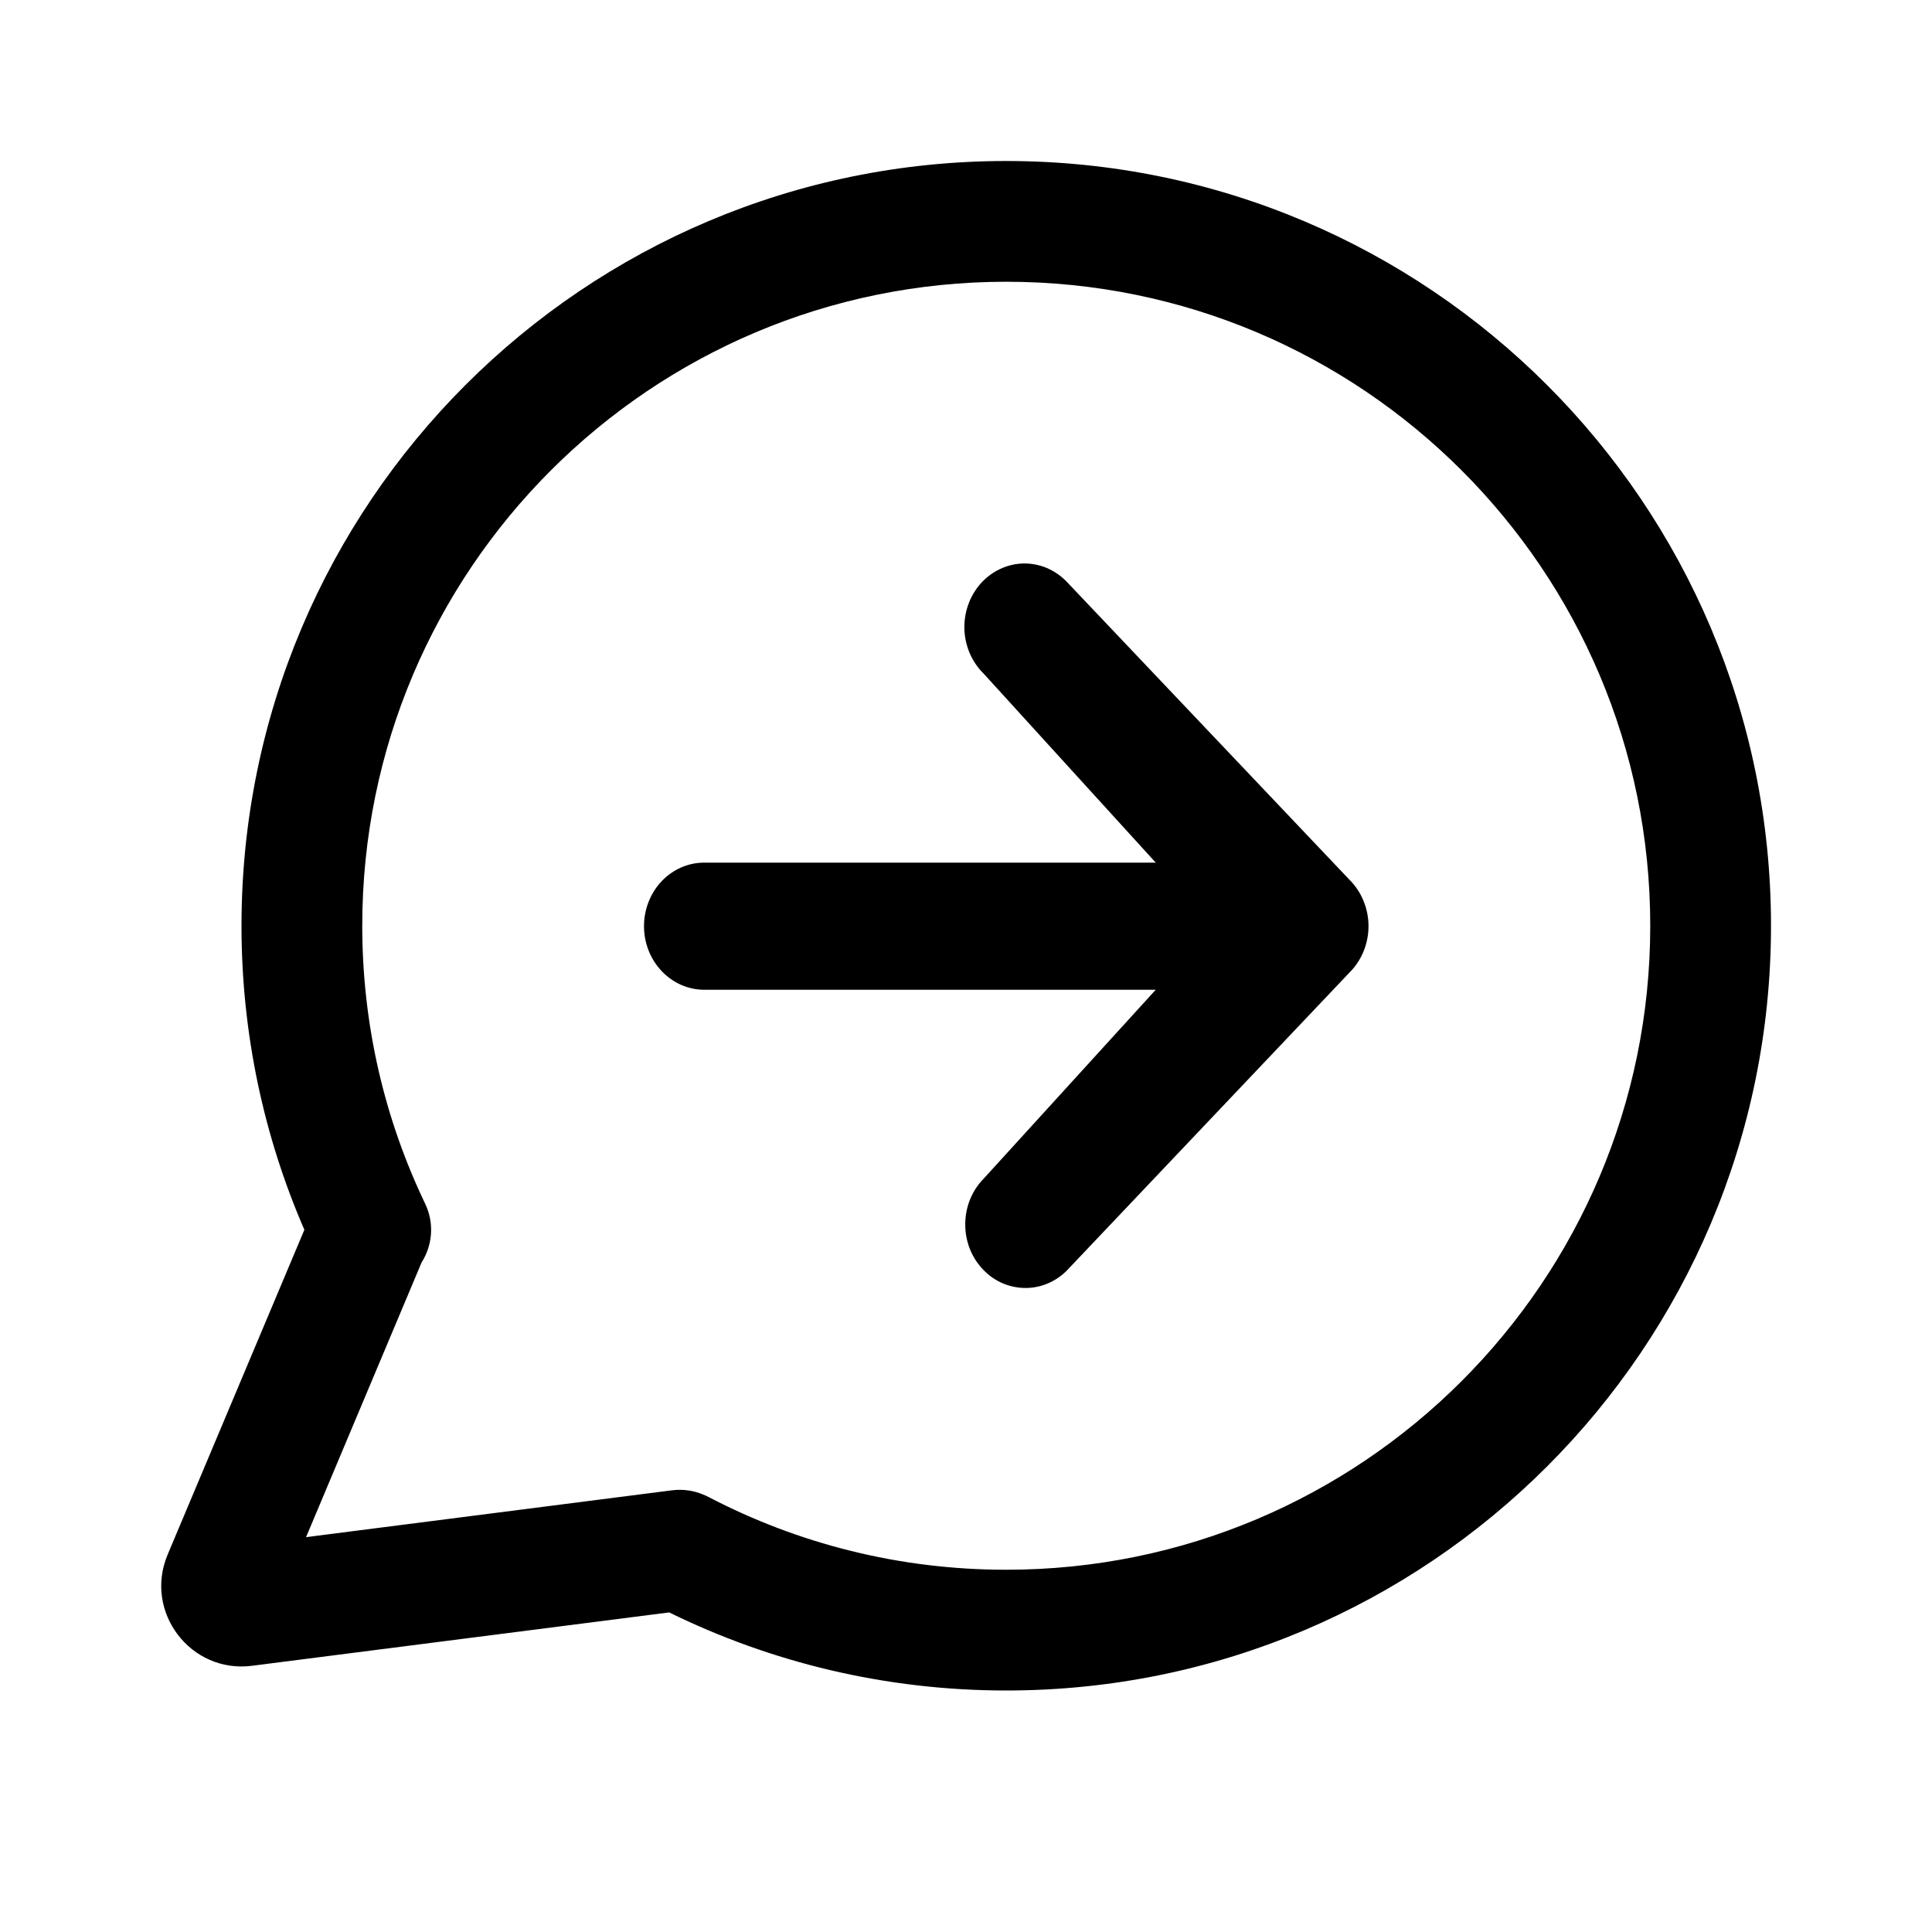 <svg width="24" height="24" viewBox="0 0 24 24" fill="none" xmlns="http://www.w3.org/2000/svg">
<path d="M14.357 12.295L12.222 14.639C12.08 14.782 11.996 14.979 11.991 15.188C11.985 15.396 12.057 15.598 12.192 15.749C12.326 15.902 12.512 15.991 12.709 15.999C12.906 16.008 13.098 15.933 13.243 15.793L16.763 12.082C16.838 12.008 16.897 11.919 16.938 11.82C16.979 11.72 17 11.613 17 11.505C17 11.397 16.979 11.29 16.938 11.191C16.897 11.091 16.838 11.002 16.763 10.928L13.243 7.218C13.171 7.146 13.087 7.09 12.995 7.052C12.903 7.015 12.804 6.997 12.706 7C12.607 7.003 12.51 7.027 12.42 7.07C12.33 7.113 12.249 7.174 12.181 7.25C12.114 7.327 12.061 7.416 12.027 7.514C11.992 7.612 11.977 7.716 11.98 7.82C11.984 7.924 12.008 8.027 12.049 8.121C12.091 8.216 12.15 8.301 12.222 8.371L14.357 10.716H8.747C8.549 10.716 8.359 10.799 8.219 10.947C8.079 11.095 8 11.296 8 11.505C8 11.715 8.079 11.915 8.219 12.063C8.359 12.211 8.549 12.295 8.747 12.295H14.357Z" fill="black"/>
<path fill-rule="evenodd" clip-rule="evenodd" d="M3 11.5C3 12.841 3.278 14.118 3.781 15.277L2.082 19.313C1.784 20.023 2.367 20.791 3.131 20.693L8.313 20.03C9.577 20.651 10.999 21 12.5 21C17.747 21 22 16.747 22 11.5C22 6.253 17.747 2 12.5 2C7.253 2 3 6.253 3 11.5ZM12.5 3.5C8.082 3.5 4.5 7.082 4.5 11.5C4.5 12.739 4.781 13.909 5.282 14.954C5.398 15.197 5.372 15.471 5.237 15.683L3.802 19.095L8.349 18.513C8.485 18.496 8.617 18.516 8.735 18.566C8.759 18.575 8.783 18.586 8.807 18.599C9.911 19.174 11.166 19.5 12.5 19.5C16.918 19.5 20.5 15.918 20.5 11.5C20.5 7.082 16.918 3.5 12.5 3.5Z" fill="black"/>
</svg>
